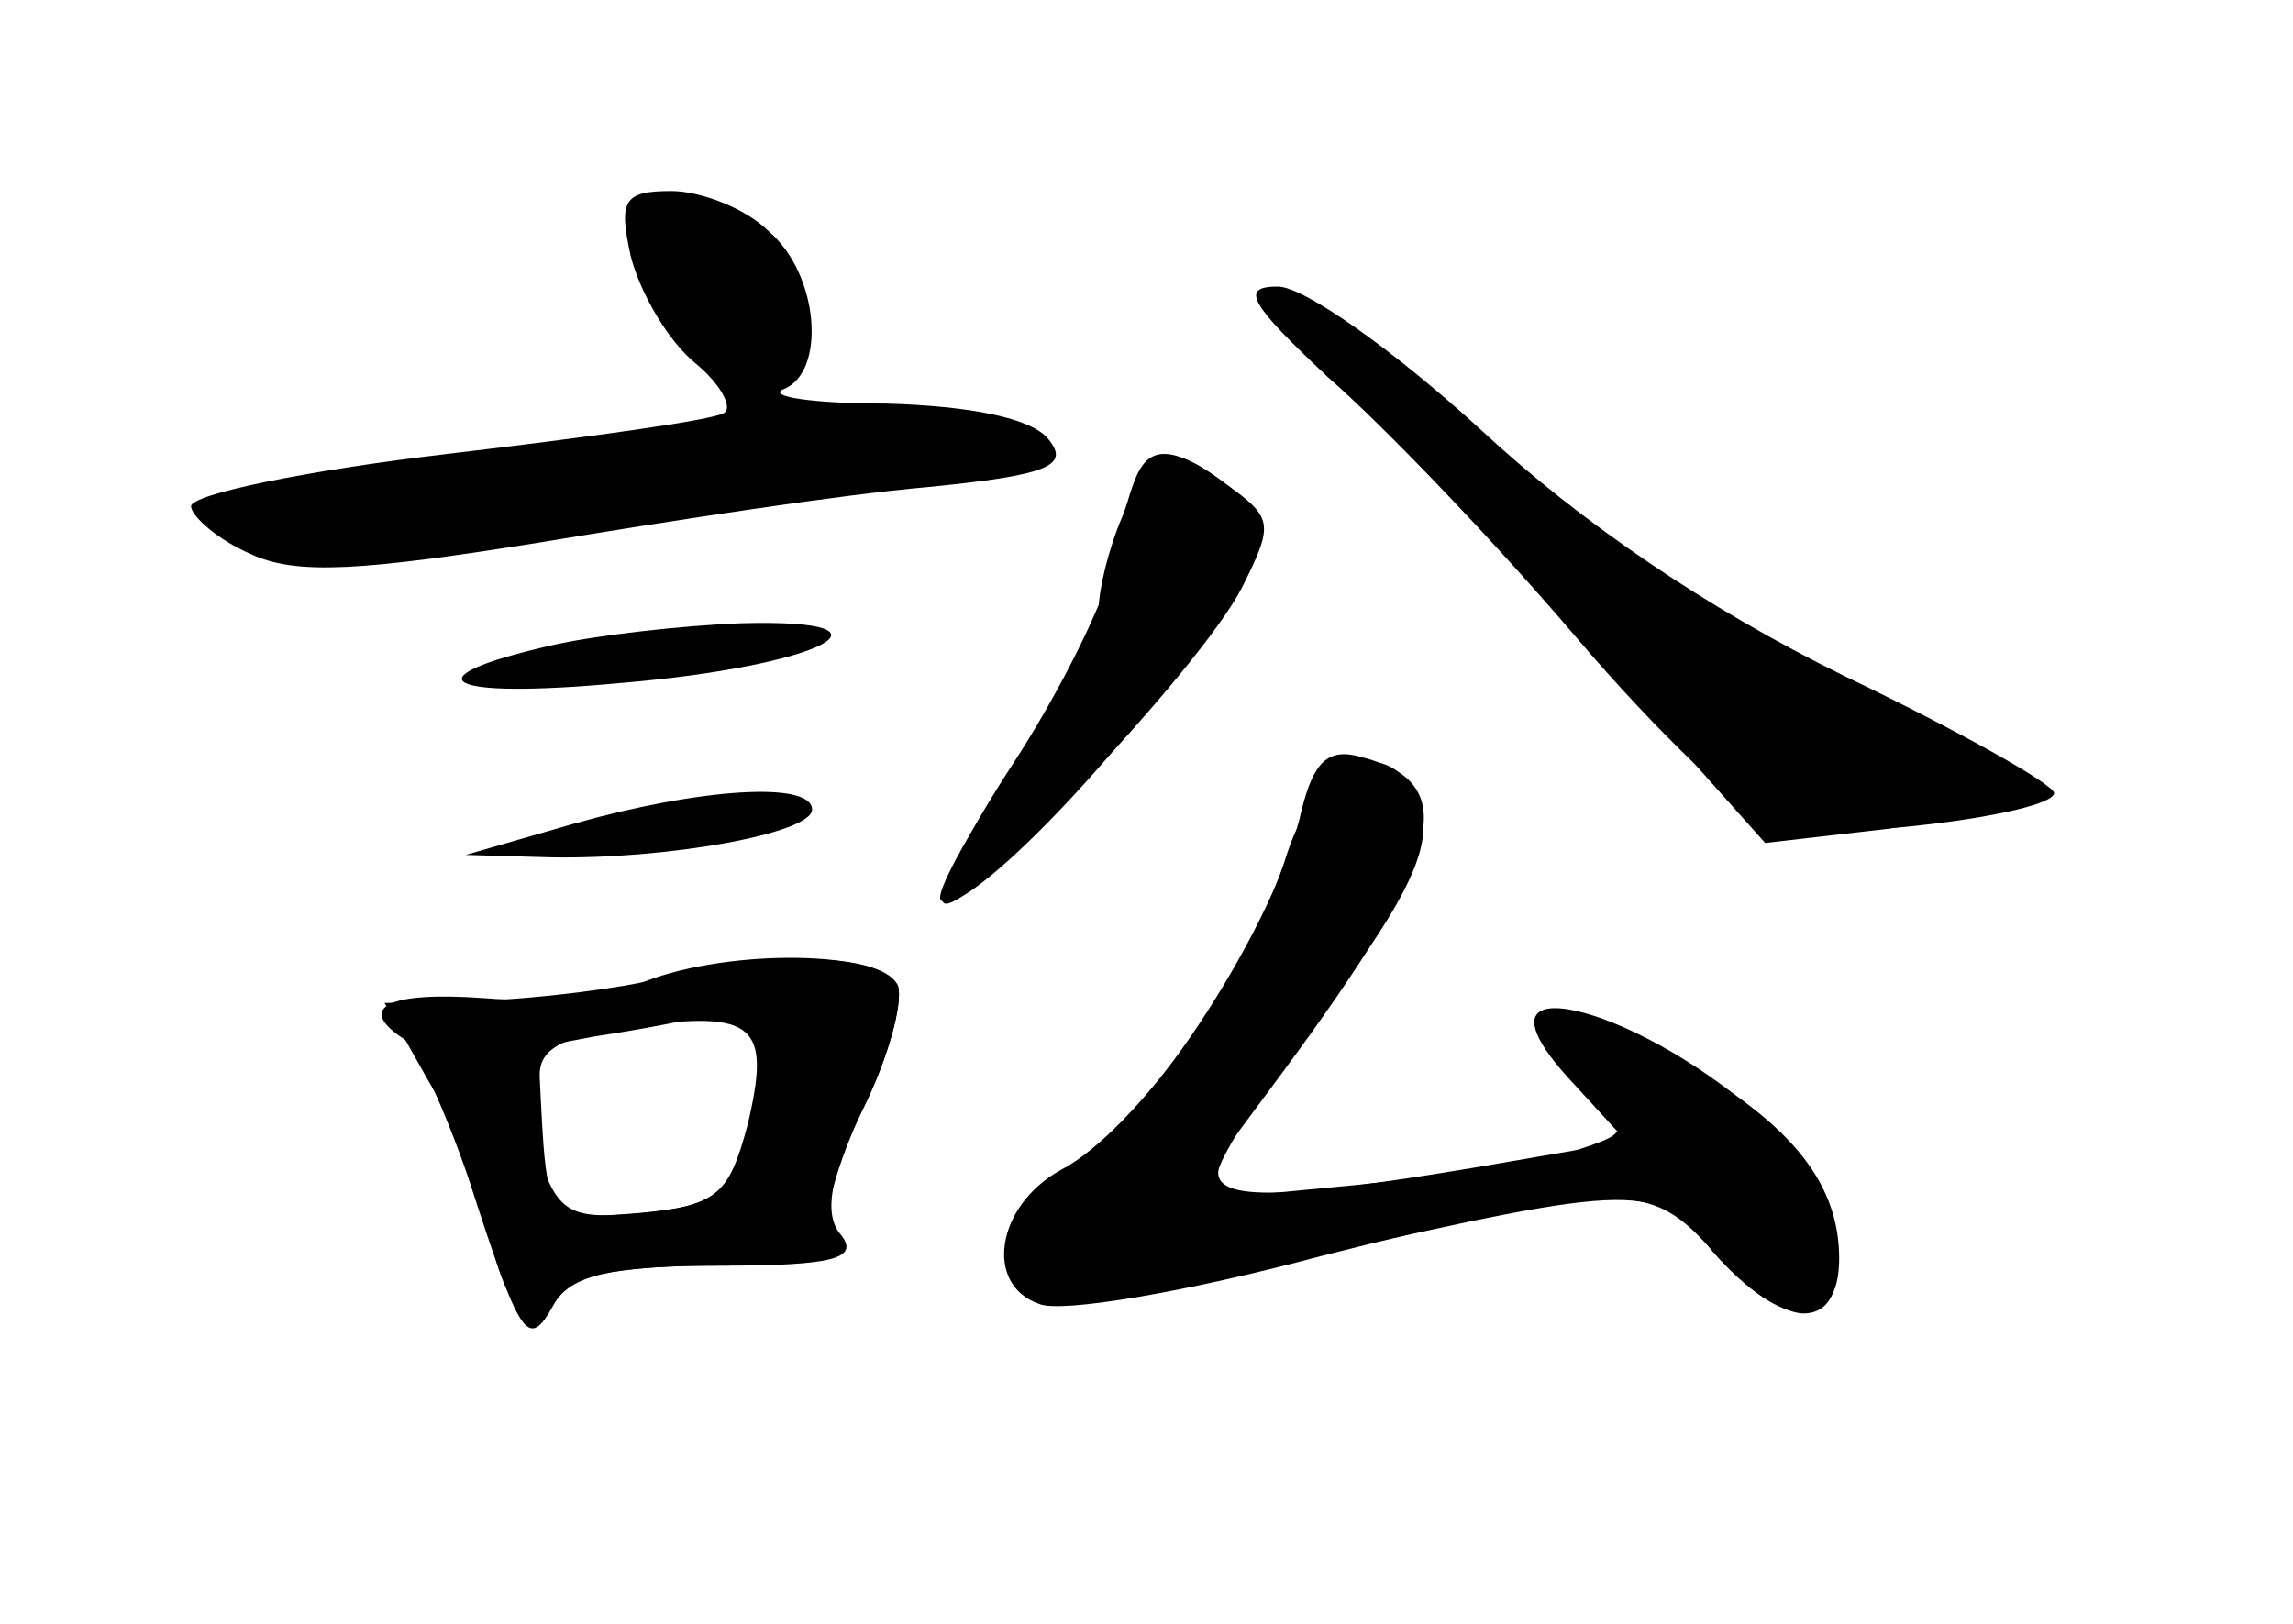 <?xml version="1.0" standalone="no"?>
<!DOCTYPE svg PUBLIC "-//W3C//DTD SVG 20010904//EN"
 "http://www.w3.org/TR/2001/REC-SVG-20010904/DTD/svg10.dtd">
<svg version="1.0" xmlns="http://www.w3.org/2000/svg"
 width="96pt" height="68pt" viewBox="0 0 96 68"
 preserveAspectRatio="xMidYMid meet">
<g transform="translate(0,68) scale(0.1,-0.1)" fill="#000000" stroke="none">
<g id="part-0" class="char-part">
  <path d="M264 573 c4 -16 16 -36 27 -45 11 -9 16 -19 12 -21 -5 -3 -56 -10
-115 -17 -60 -7 -108 -17 -108 -22 0 -4 11 -14 25 -20 19 -9 47 -7 122 5 54 9
126 20 161 23 51 5 60 9 51 20 -7 9 -33 14 -68 15 -31 0 -50 3 -43 6 18 7 15
48 -6 66 -10 10 -29 17 -41 17 -20 0 -22 -4 -17 -27z"/>
  <path d="M573 507 c29 -29 78 -81 109 -116 l57 -64 52 6 c29 4 56 10 60 14 5
5 -24 22 -62 38 -48 20 -99 53 -156 102 -98 85 -136 97 -60 20z"/>
  <path d="M470 464 c-6 -14 -10 -31 -10 -39 0 -7 -16 -37 -35 -65 -20 -29 -34
-55 -31 -57 8 -9 75 59 107 109 31 49 32 51 14 64 -26 20 -34 18 -45 -12z"/>
  <path d="M232 410 c-62 -14 -47 -23 28 -16 84 7 122 27 50 25 -25 -1 -60 -5
-78 -9z"/>
  <path d="M539 323 c-15 -49 -64 -117 -95 -133 -27 -15 -32 -48 -9 -56 9 -4 62
5 118 20 127 32 138 32 165 1 28 -32 52 -33 52 -2 0 33 -22 59 -74 87 -52 28
-70 21 -37 -14 l22 -24 -64 -11 c-78 -13 -107 -14 -107 -2 0 5 15 29 34 54 46
60 57 83 50 101 -12 30 -42 18 -55 -21z"/>
  <path d="M240 335 l-45 -13 35 -1 c49 -1 110 10 110 20 0 12 -47 9 -100 -6z"/>
  <path d="M275 270 c-16 -4 -49 -8 -72 -9 l-42 -1 18 -32 c11 -18 22 -48 26
-65 7 -33 18 -42 30 -23 3 6 31 10 62 10 41 0 54 3 50 13 -3 7 4 31 14 52 11
22 17 45 15 52 -6 14 -53 15 -101 3z m39 -62 c-8 -28 -15 -33 -45 -36 -33 -3
-36 0 -46 32 l-11 35 37 7 c20 3 41 7 46 9 20 5 28 -14 19 -47z"/>
</g>
<g id="part-1" class="char-part">
  <path d="M266 592 c-9 -15 33 -74 52 -70 36 7 18 58 -25 72 -12 4 -24 3 -27
-2z"/>
  <path d="M223 491 c-137 -17 -164 -25 -119 -37 27 -6 48 -5 211 15 124 16 135
19 115 31 -19 12 -48 11 -207 -9z"/>
</g>
<g id="part-2" class="char-part">
  <path d="M270 269 c-14 -6 -44 -9 -67 -7 -41 3 -54 -4 -34 -17 5 -3 17 -29 27
-58 22 -68 25 -73 36 -53 7 12 24 16 70 16 47 0 58 3 50 13 -7 8 -5 24 9 52
11 22 17 45 15 52 -6 15 -70 16 -106 2z m43 -60 c-8 -30 -13 -34 -46 -37 -39
-3 -38 -4 -41 56 -1 13 9 18 39 22 51 7 58 1 48 -41z"/>
</g>
<g id="part-3" class="char-part">
  <path d="M556 522 c23 -20 70 -69 104 -109 34 -40 71 -75 82 -79 22 -7 118 5
118 14 -1 4 -40 26 -88 49 -57 28 -110 64 -152 103 -36 33 -74 60 -85 60 -16
0 -12 -7 21 -38z"/>
  <path d="M477 483 c-3 -5 -8 -22 -11 -39 -4 -17 -23 -55 -42 -84 -19 -29 -32
-55 -29 -58 7 -8 107 97 125 132 13 26 13 29 -5 42 -21 16 -32 18 -38 7z"/>
</g>
<g id="part-4" class="char-part">
  <path d="M545 341 c-10 -46 -63 -129 -95 -148 -21 -12 -30 -24 -28 -38 4 -24
24 -25 128 -1 136 31 144 31 167 2 12 -14 29 -26 38 -26 27 0 11 59 -23 87
-57 47 -121 57 -72 11 23 -21 23 -22 2 -29 -11 -4 -52 -11 -92 -15 l-73 -7 40
54 c68 92 75 121 33 132 -14 4 -20 -2 -25 -22z"/>
</g>
</g>
</svg>